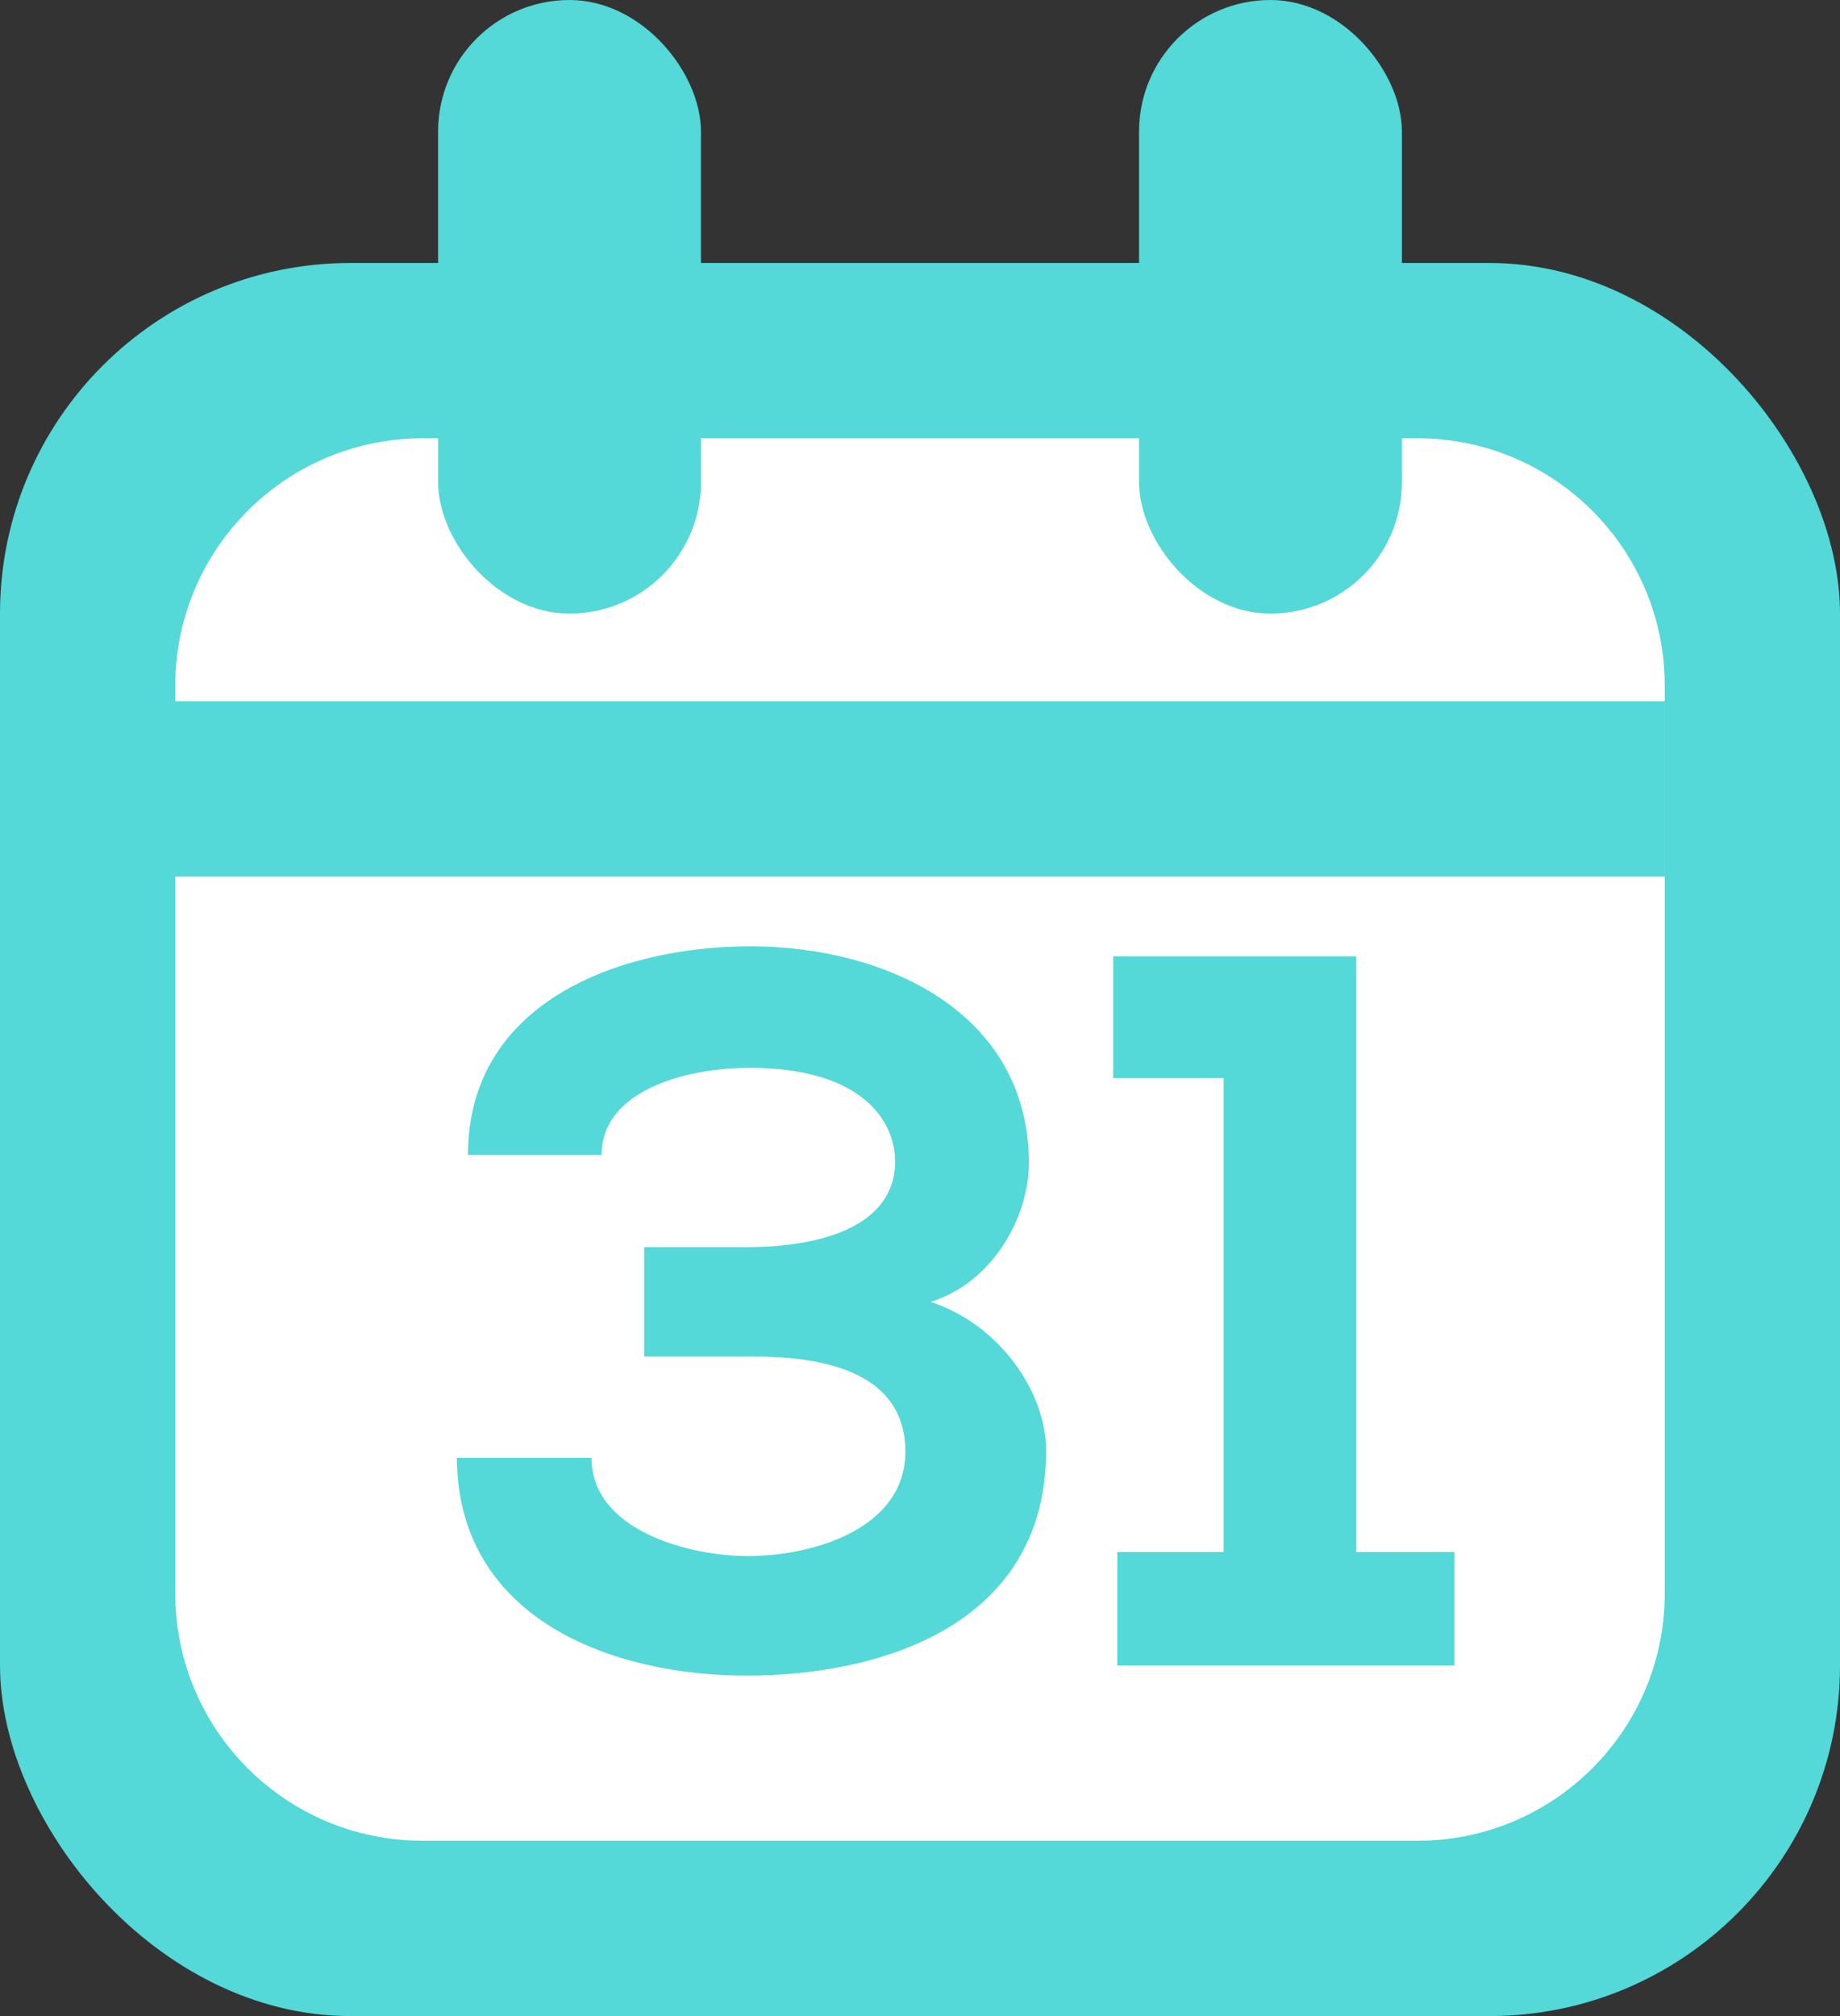 <svg width="21" height="23" viewBox="0 0 21 23" fill="none" xmlns="http://www.w3.org/2000/svg">
<rect x="0" y="0" width="21" height="23" fill="#333333" stroke="none"/>
<rect y="3" width="21" height="20" rx="4" fill="#54D8D8"/>
<path d="M2 7.824C2 6.264 3.264 5 4.824 5H16.177C17.736 5 19 6.264 19 7.824V18.177C19 19.736 17.736 21 16.177 21H4.824C3.264 21 2 19.736 2 18.177V7.824Z" fill="white"/>
<rect x="5" width="3" height="7" rx="1.5" fill="#54D8D8"/>
<rect x="13" width="3" height="7" rx="1.5" fill="#54D8D8"/>
<line x1="1" y1="9" x2="19" y2="9" stroke="#54D8D8" stroke-width="2" stroke-linejoin="bevel"/>
<path d="M8.611 15.476C10.067 15.476 10.333 16.076 10.333 16.562C10.333 17.428 9.305 17.752 8.53 17.752C7.872 17.752 6.751 17.463 6.751 16.631H5.214C5.225 18.468 6.982 19.116 8.519 19.116C10.079 19.116 11.939 18.526 11.939 16.55C11.939 15.868 11.396 15.106 10.622 14.852C11.327 14.632 11.743 13.892 11.743 13.257C11.731 11.535 10.09 10.796 8.565 10.796C7.074 10.796 5.341 11.431 5.341 13.176H6.866C6.866 12.436 7.837 12.182 8.553 12.182C9.848 12.182 10.217 12.795 10.217 13.257C10.206 14.008 9.339 14.228 8.519 14.228H7.352V15.476H8.611ZM12.752 19H16.6V17.706H15.479V10.911H12.705V12.298H13.965V17.706H12.752V19Z" fill="#54D8D8"/>
</svg>
